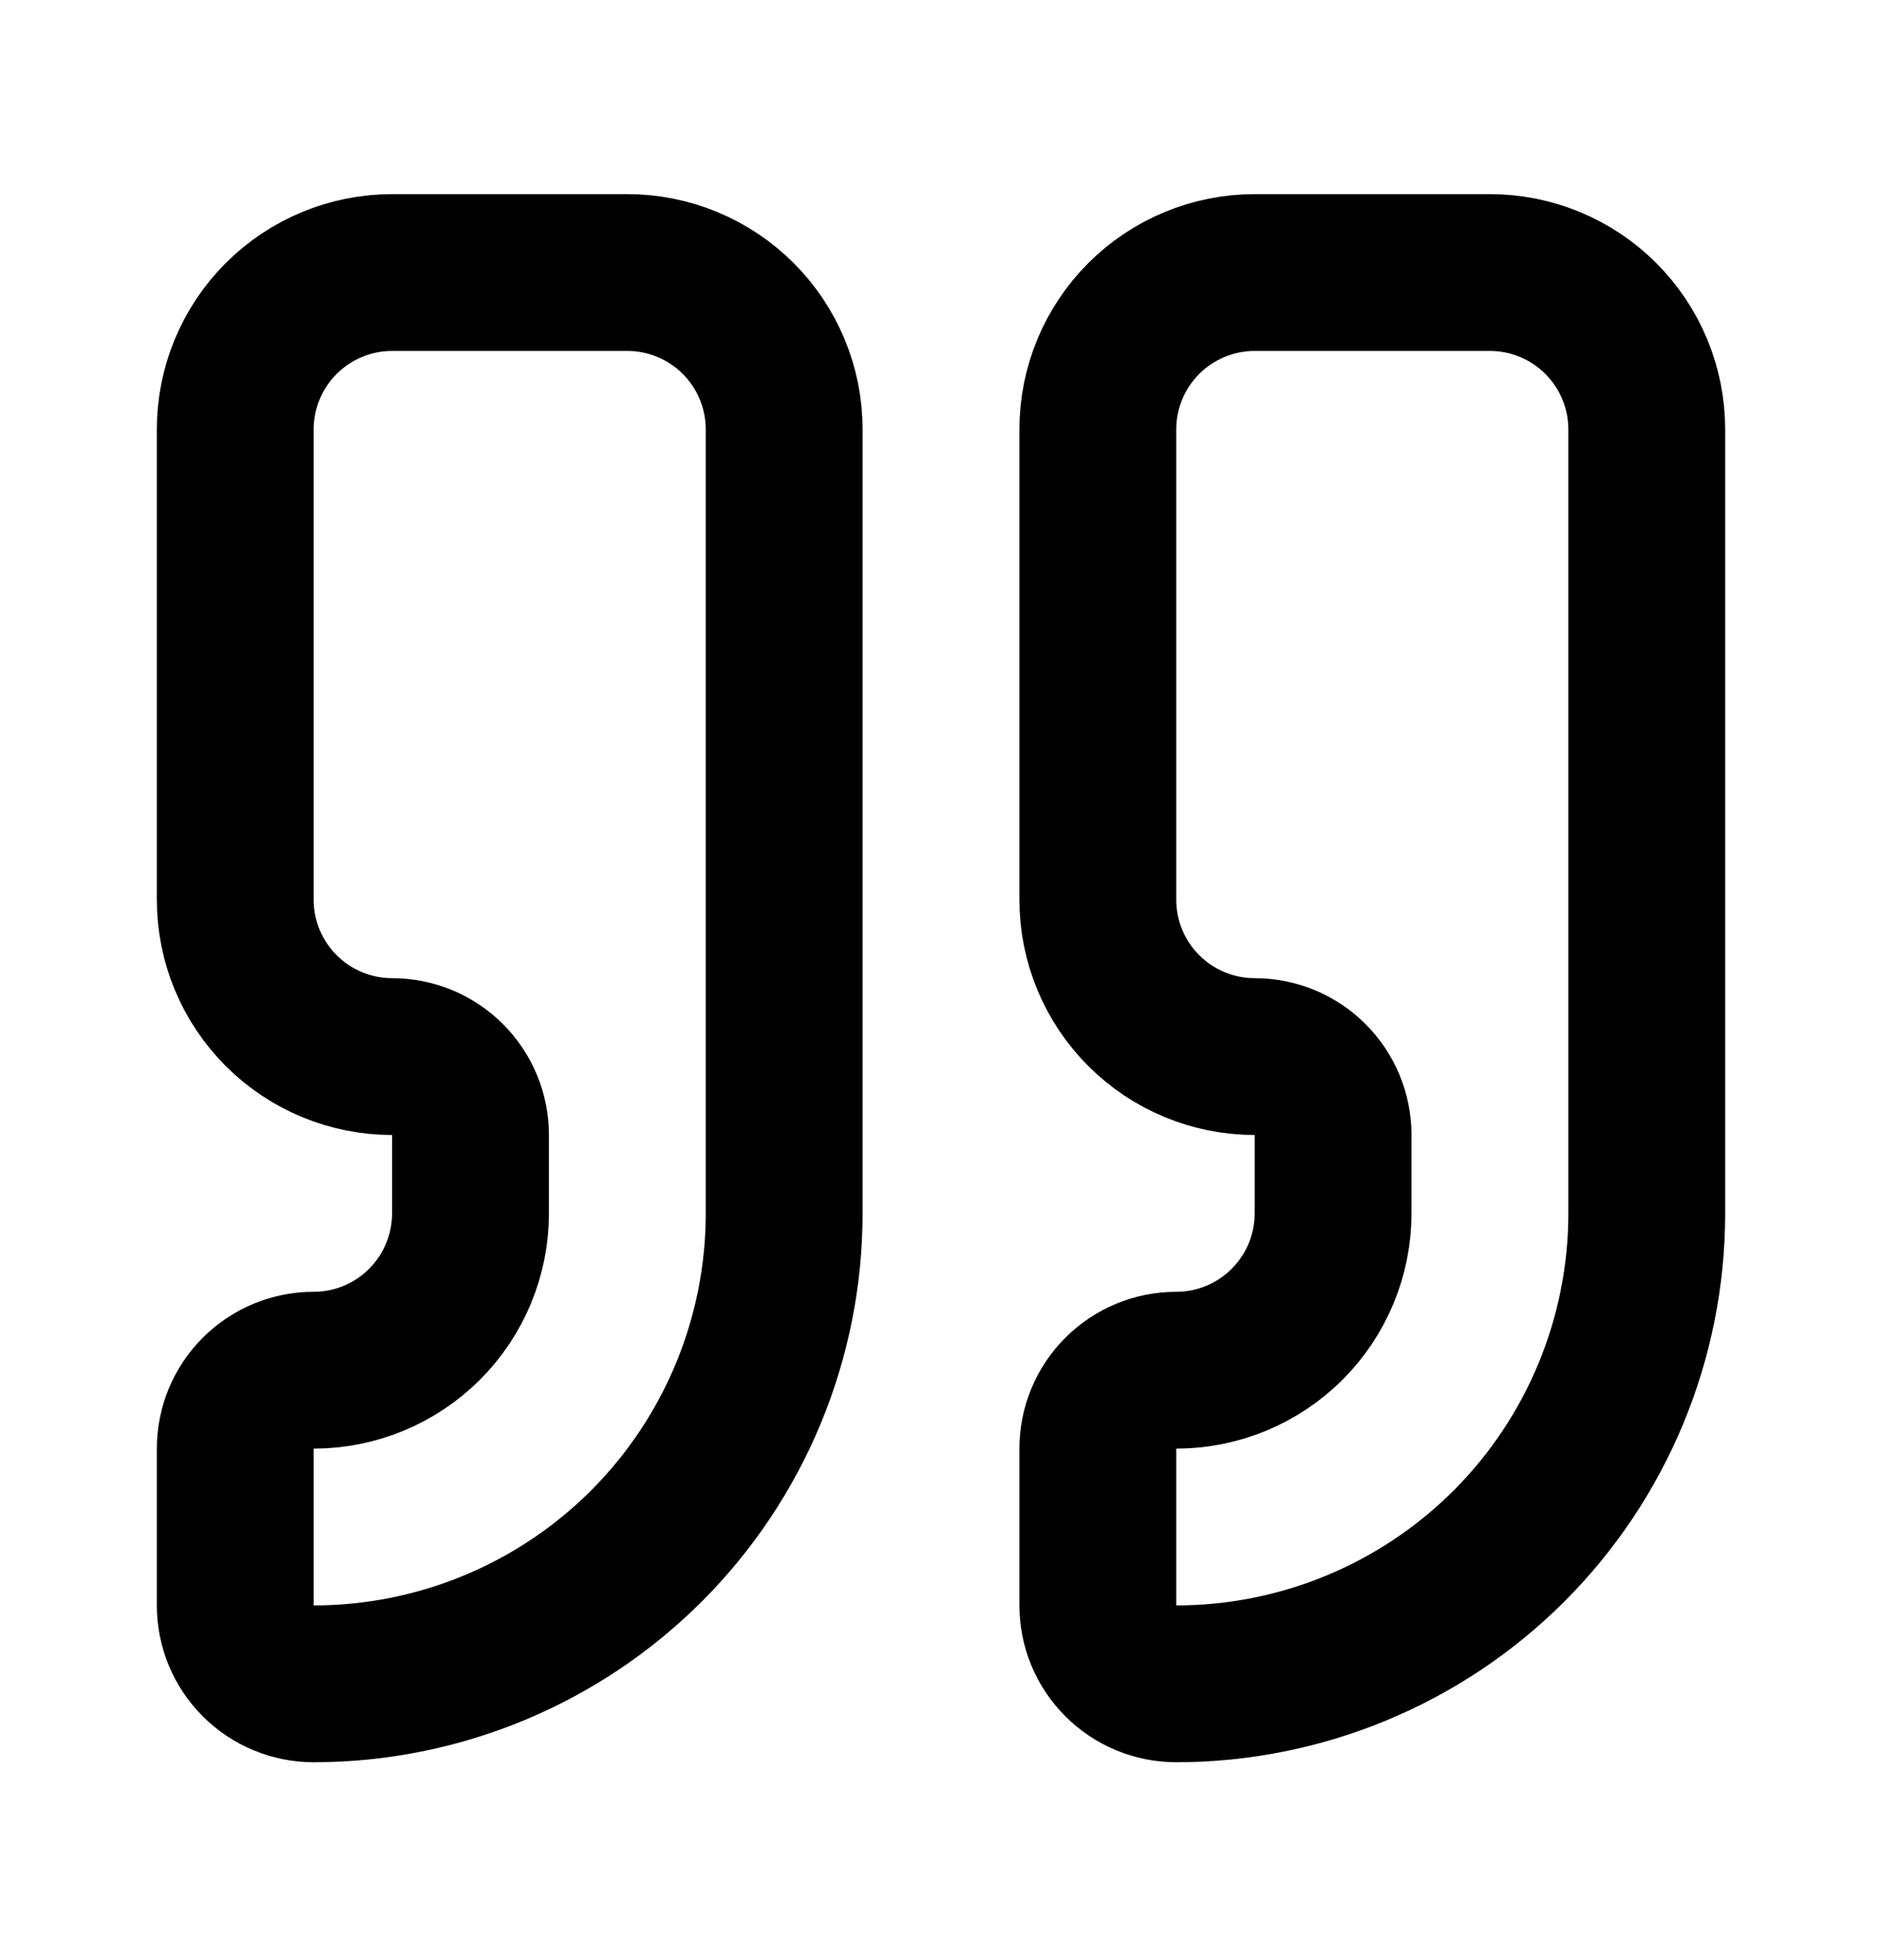 <svg width="24" height="25" viewBox="0 0 24 25" fill="none" xmlns="http://www.w3.org/2000/svg">
<path d="M16 3.476C15.47 3.476 14.961 3.687 14.586 4.062C14.211 4.437 14 4.946 14 5.476V11.476C14 12.007 14.211 12.515 14.586 12.89C14.961 13.265 15.47 13.476 16 13.476C16.265 13.476 16.52 13.581 16.707 13.769C16.895 13.957 17 14.211 17 14.476V15.476C17 16.006 16.789 16.515 16.414 16.89C16.039 17.265 15.53 17.476 15 17.476C14.735 17.476 14.48 17.581 14.293 17.769C14.105 17.956 14 18.211 14 18.476V20.476C14 20.741 14.105 20.996 14.293 21.183C14.48 21.371 14.735 21.476 15 21.476C16.591 21.476 18.117 20.844 19.243 19.719C20.368 18.593 21 17.067 21 15.476V5.476C21 4.946 20.789 4.437 20.414 4.062C20.039 3.687 19.53 3.476 19 3.476H16Z" stroke="black" stroke-width="2" stroke-linecap="round" stroke-linejoin="round"/>
<path d="M5 3.476C4.47 3.476 3.961 3.687 3.586 4.062C3.211 4.437 3 4.946 3 5.476V11.476C3 12.007 3.211 12.515 3.586 12.89C3.961 13.265 4.47 13.476 5 13.476C5.265 13.476 5.52 13.581 5.707 13.769C5.895 13.957 6 14.211 6 14.476V15.476C6 16.006 5.789 16.515 5.414 16.89C5.039 17.265 4.53 17.476 4 17.476C3.735 17.476 3.48 17.581 3.293 17.769C3.105 17.956 3 18.211 3 18.476V20.476C3 20.741 3.105 20.996 3.293 21.183C3.48 21.371 3.735 21.476 4 21.476C5.591 21.476 7.117 20.844 8.243 19.719C9.368 18.593 10 17.067 10 15.476V5.476C10 4.946 9.789 4.437 9.414 4.062C9.039 3.687 8.53 3.476 8 3.476H5Z" stroke="black" stroke-width="2" stroke-linecap="round" stroke-linejoin="round"/>
</svg>
